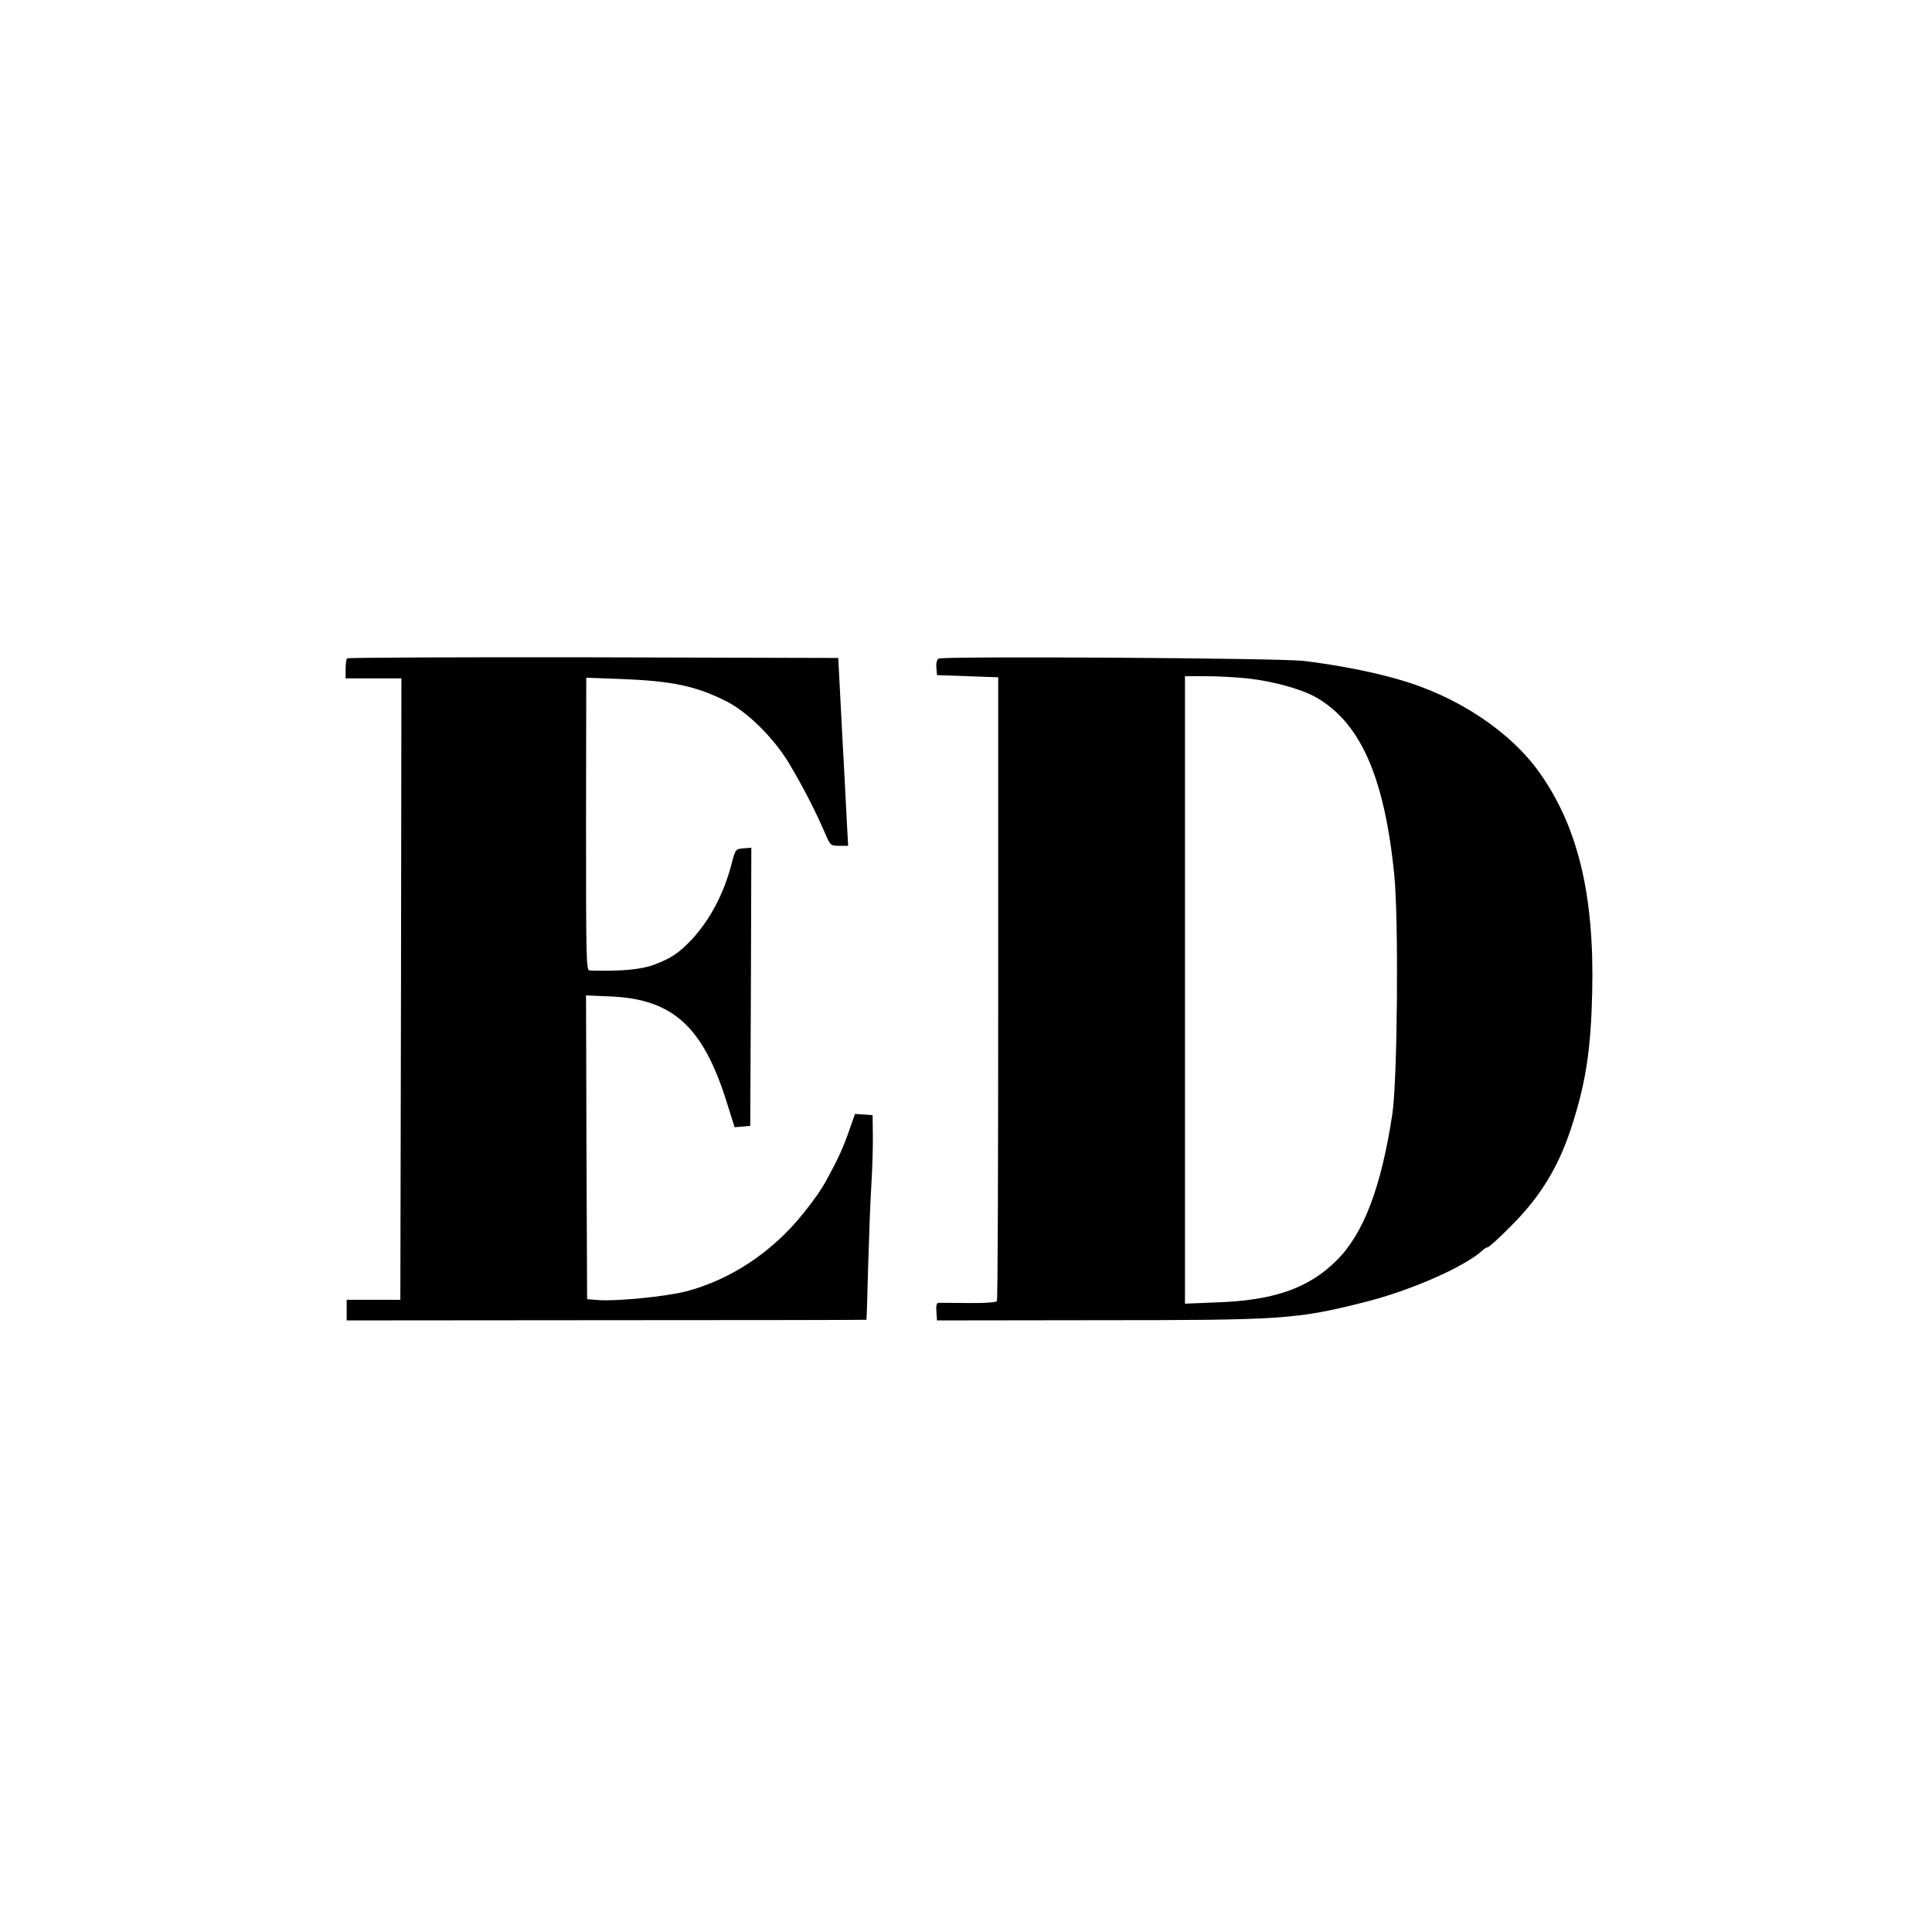 <?xml version="1.0" standalone="no"?>
<!DOCTYPE svg PUBLIC "-//W3C//DTD SVG 20010904//EN"
 "http://www.w3.org/TR/2001/REC-SVG-20010904/DTD/svg10.dtd">
<svg version="1.0" xmlns="http://www.w3.org/2000/svg"
 width="900pt" height="900pt" viewBox="0 0 900 900"
 preserveAspectRatio="xMidYMid meet">
<g transform="translate(0,900) scale(0.1,-0.1)"
fill="#000000" stroke="none">
<path d="M1617 5933 c-4 -3 -7 -26 -7 -50 l0 -43 130 0 130 0 -2 -1447 -3
-1448 -125 0 -125 0 0 -48 0 -48 1209 1 c665 0 1210 1 1212 2 1 2 5 111 8 243
4 132 10 305 15 385 5 80 8 186 7 235 l-1 90 -41 3 -41 3 -32 -91 c-28 -78
-50 -124 -105 -225 -22 -39 -51 -81 -102 -145 -145 -182 -339 -311 -549 -366
-95 -24 -325 -47 -410 -40 l-50 4 -3 707 -2 708 117 -5 c288 -13 428 -141 538
-491 l37 -118 37 3 36 3 3 648 2 648 -37 -3 c-36 -3 -37 -4 -54 -68 -36 -142
-101 -264 -186 -356 -62 -65 -95 -87 -176 -118 -62 -23 -154 -31 -300 -27 -16
1 -17 38 -17 683 l1 681 162 -6 c239 -9 350 -33 491 -104 99 -50 222 -172 293
-291 68 -115 122 -220 171 -334 20 -46 23 -48 62 -48 l41 0 -7 128 c-3 70 -14
267 -23 437 l-16 310 -1141 3 c-627 1 -1143 -1 -1147 -5z"/>
<path d="M4372 5932 c-8 -6 -12 -23 -10 -43 l3 -34 143 -5 142 -5 0 -1448 c0
-797 -2 -1453 -6 -1458 -3 -6 -59 -10 -132 -9 -70 1 -133 1 -140 1 -9 -1 -12
-13 -10 -41 l3 -41 741 1 c870 0 934 4 1254 85 214 54 468 166 548 242 7 7 18
13 23 13 5 0 54 44 107 98 142 141 229 286 291 488 60 193 82 342 88 599 11
452 -65 770 -244 1024 -137 194 -386 359 -658 436 -124 36 -290 68 -440 86
-111 14 -1684 23 -1703 11z m1445 -93 c115 -13 242 -48 311 -86 208 -117 321
-369 367 -828 21 -207 15 -959 -9 -1115 -52 -342 -134 -557 -260 -682 -130
-129 -291 -186 -558 -195 l-148 -6 0 1462 0 1461 100 0 c56 0 144 -5 197 -11z"/>
</g>
</svg>
